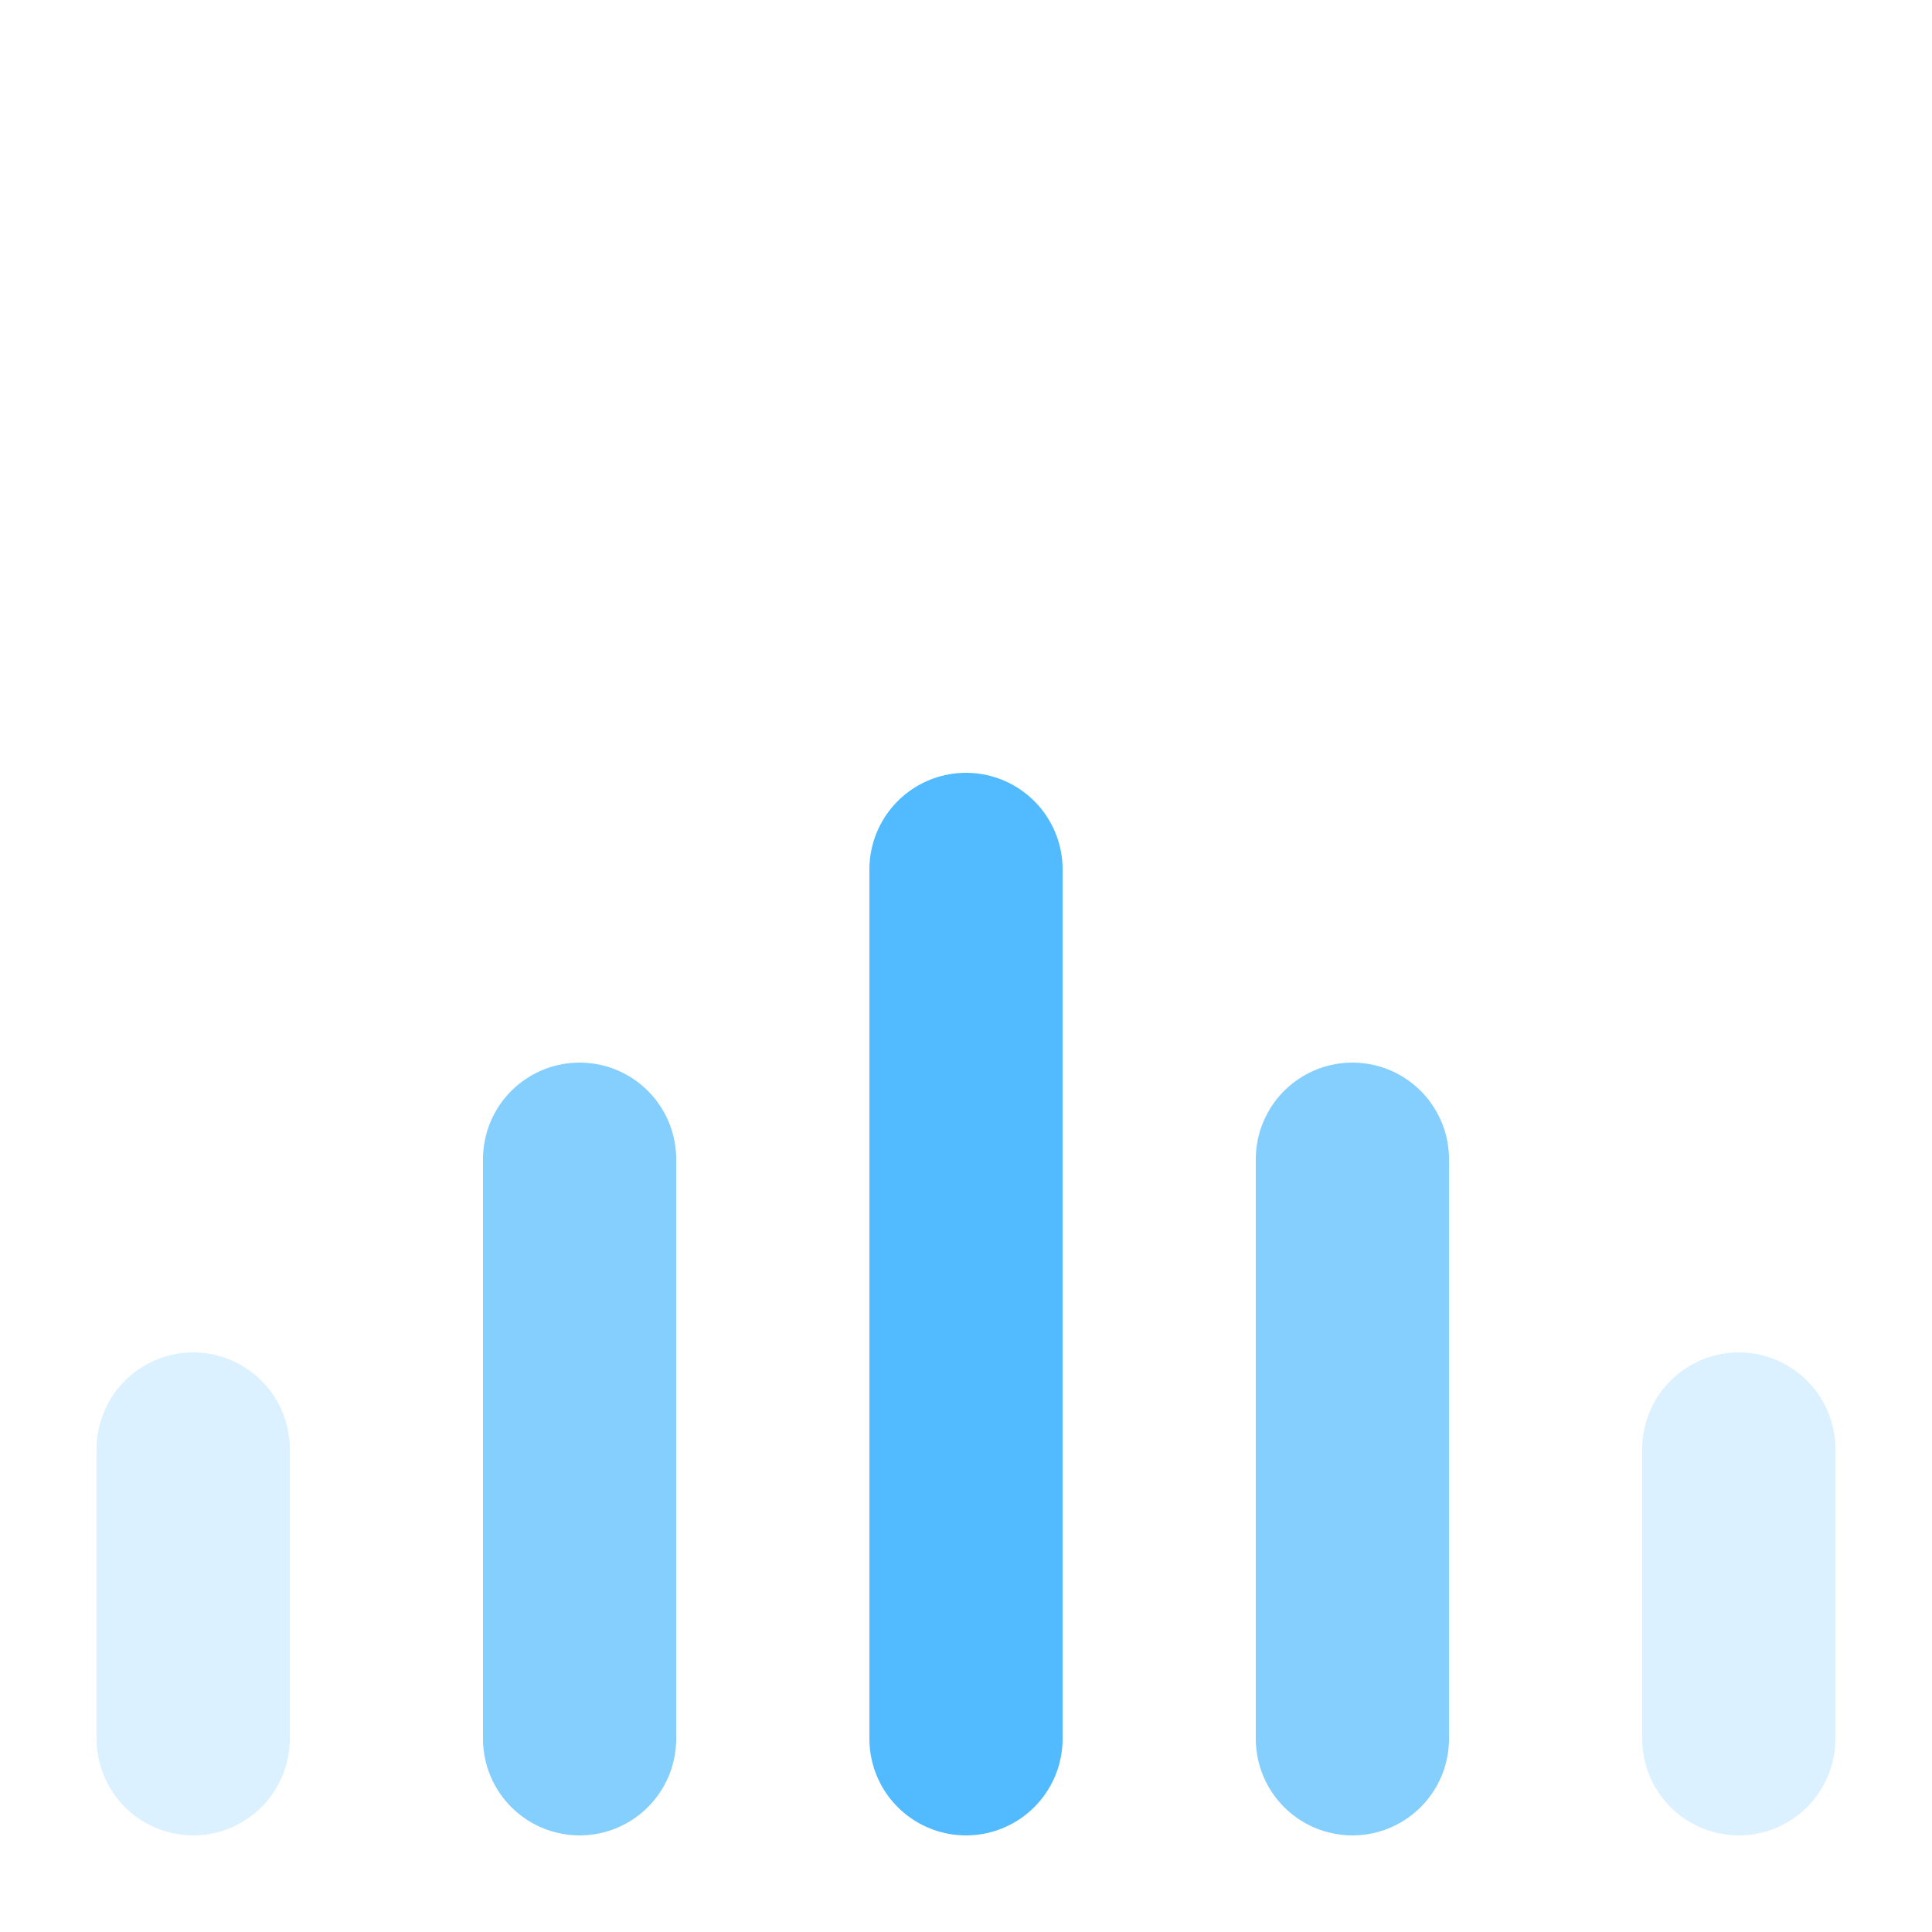 <svg xmlns="http://www.w3.org/2000/svg" width="20" height="20" viewBox="0 0 20 20">
  <g fill="none" fill-rule="evenodd" stroke-linecap="round" stroke-linejoin="round">
    <path stroke="#52BBFF" stroke-width="2" d="M10,9 L10,18"/>
    <path stroke="#52BBFF" stroke-width="2" d="M6,12 L6,18" opacity=".7"/>
    <path stroke="#52BBFF" stroke-width="2" d="M2,15 L2,18" opacity=".2"/>
    <path stroke="#52BBFF" stroke-width="2" d="M14,12 L14,18" opacity=".7"/>
    <path stroke="#52BBFF" stroke-width="2" d="M18,15 L18,18" opacity=".2"/>
  </g>
</svg>

